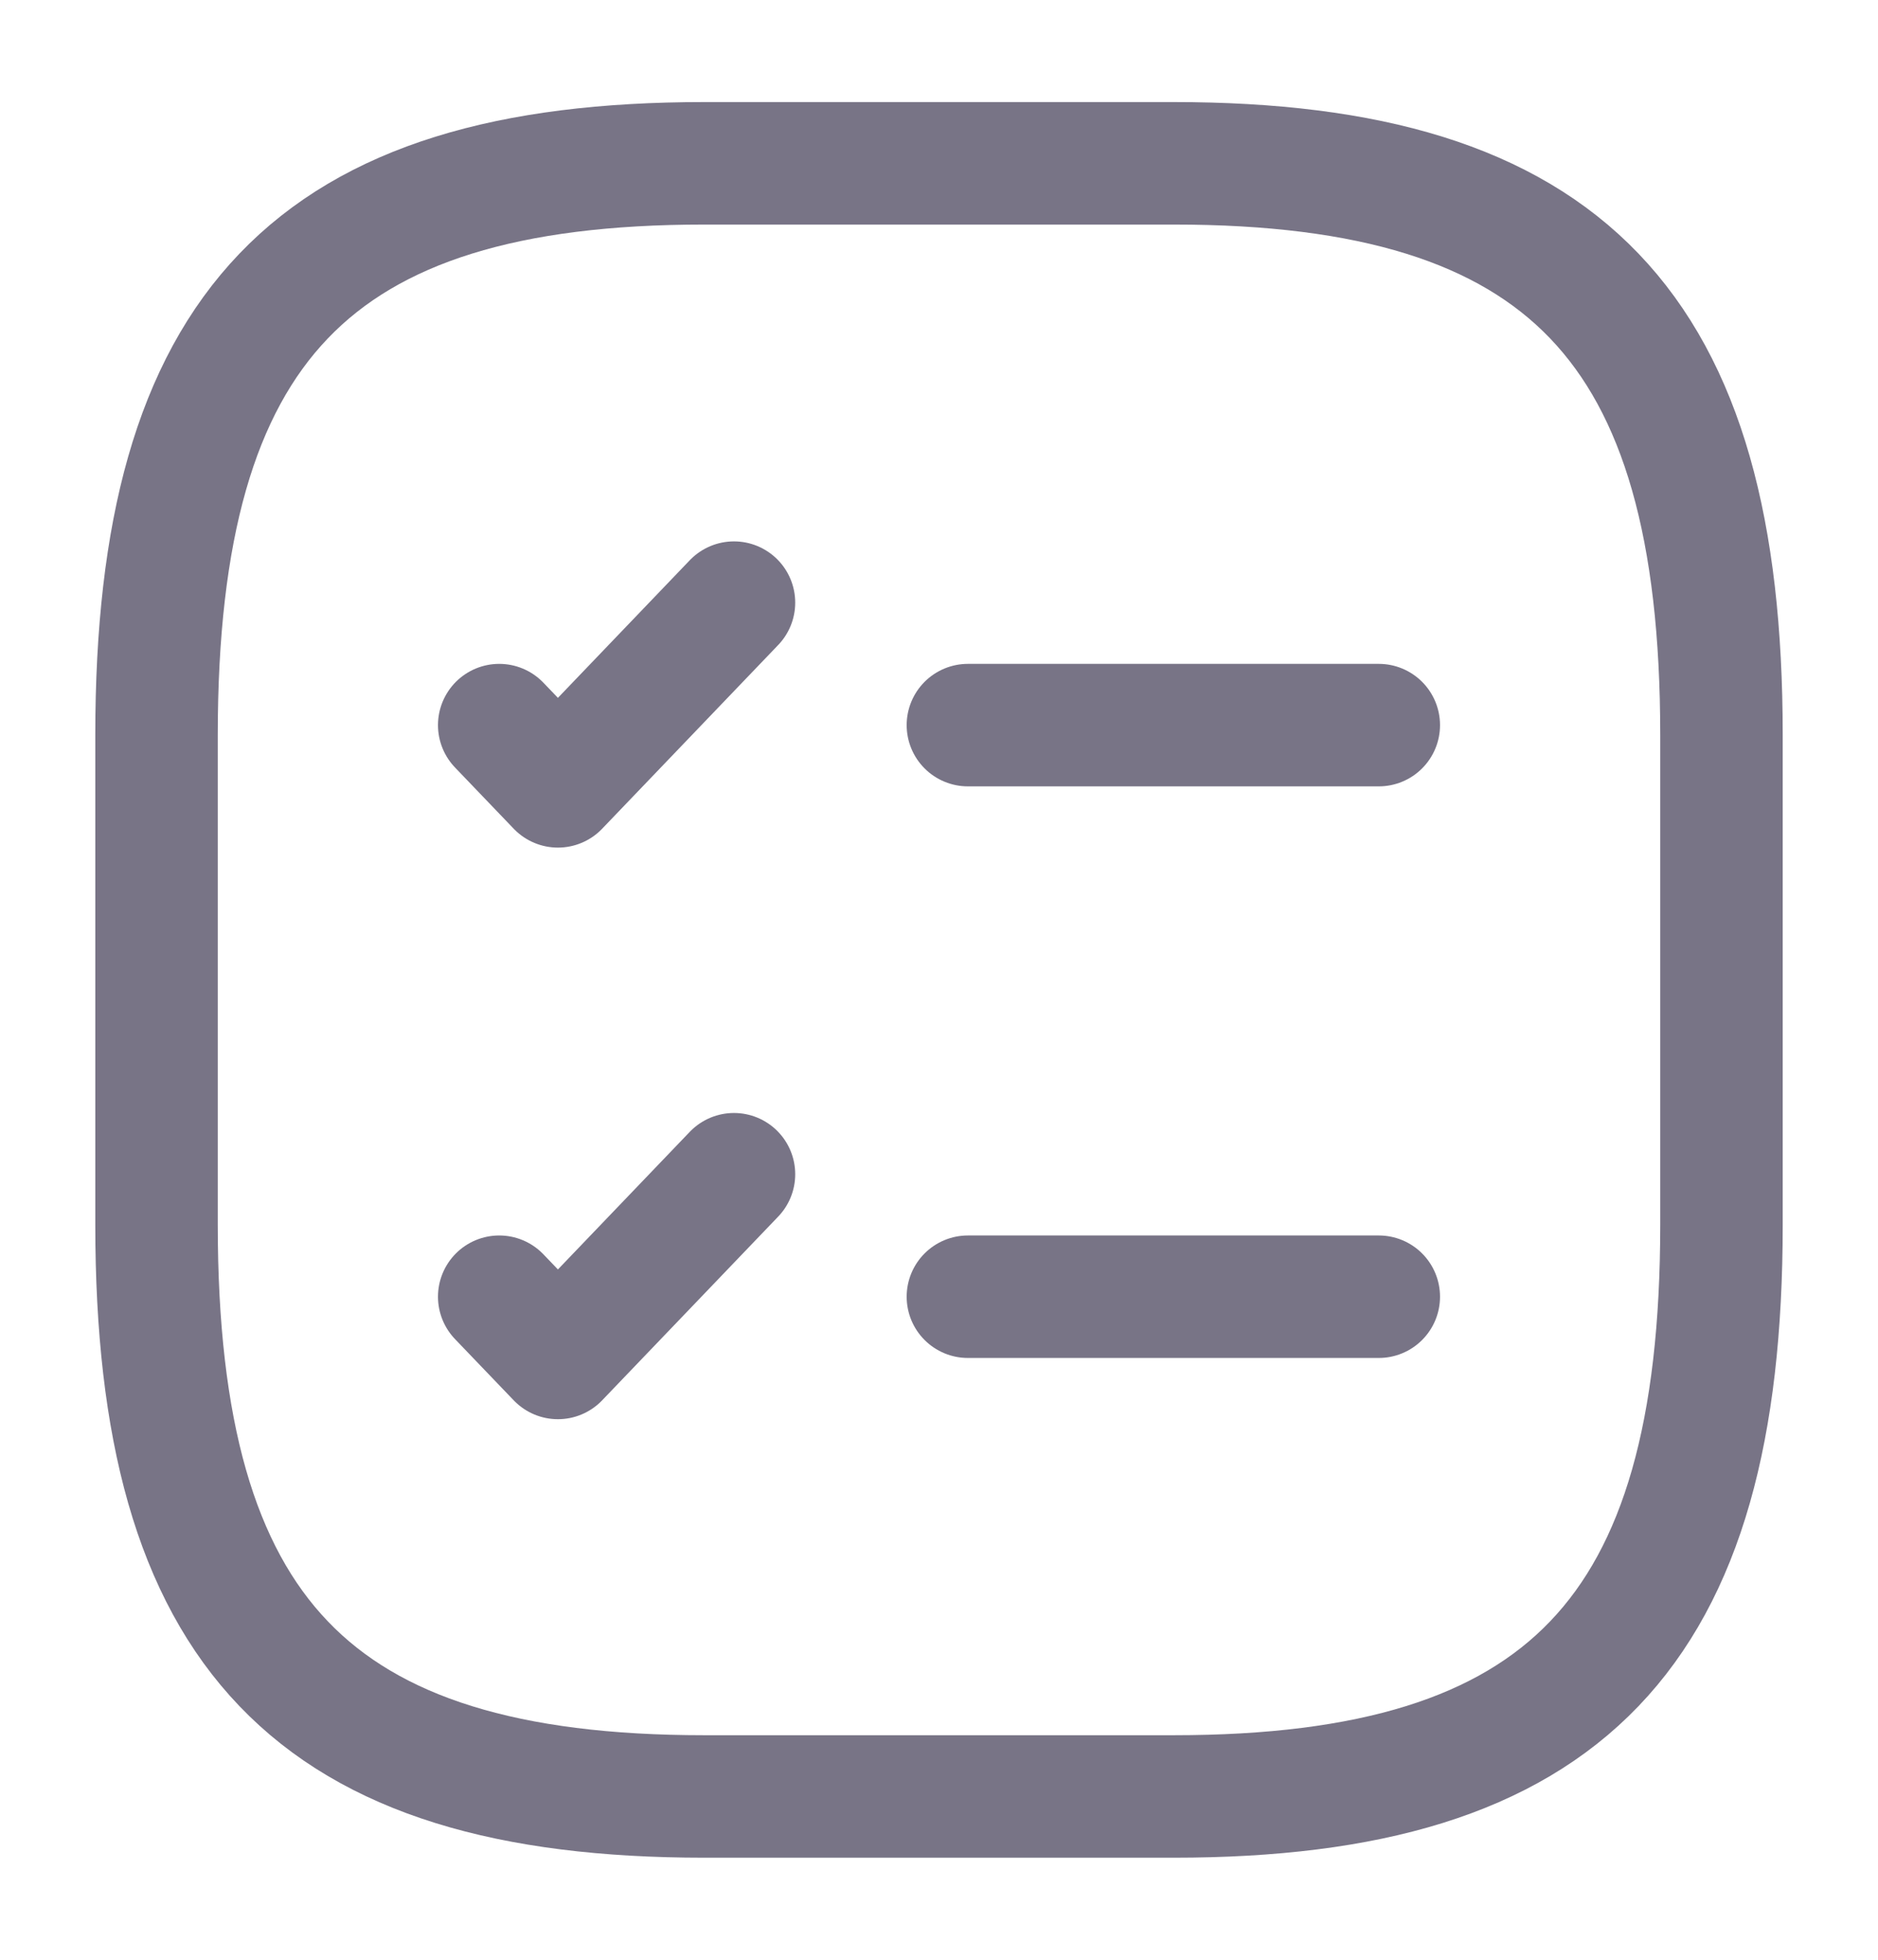 <svg width="23" height="24" viewBox="0 0 23 24" fill="none" xmlns="http://www.w3.org/2000/svg">
<path d="M11.854 8.88H16.886" stroke="#787486" stroke-width="1.5" stroke-linecap="round" stroke-linejoin="round"/>
<path d="M6.114 8.88L6.833 9.63L8.989 7.38" stroke="#787486" stroke-width="1.5" stroke-linecap="round" stroke-linejoin="round"/>
<path d="M11.854 15.88H16.886" stroke="#787486" stroke-width="1.5" stroke-linecap="round" stroke-linejoin="round"/>
<path d="M6.114 15.88L6.833 16.63L8.989 14.38" stroke="#787486" stroke-width="1.5" stroke-linecap="round" stroke-linejoin="round"/>
<path d="M8.625 22H14.375C19.166 22 21.083 20 21.083 15V9C21.083 4 19.166 2 14.375 2H8.625C3.833 2 1.917 4 1.917 9V15C1.917 20 3.833 22 8.625 22Z" stroke="#787486" stroke-width="1.5" stroke-linecap="round" stroke-linejoin="round"/>
</svg>

